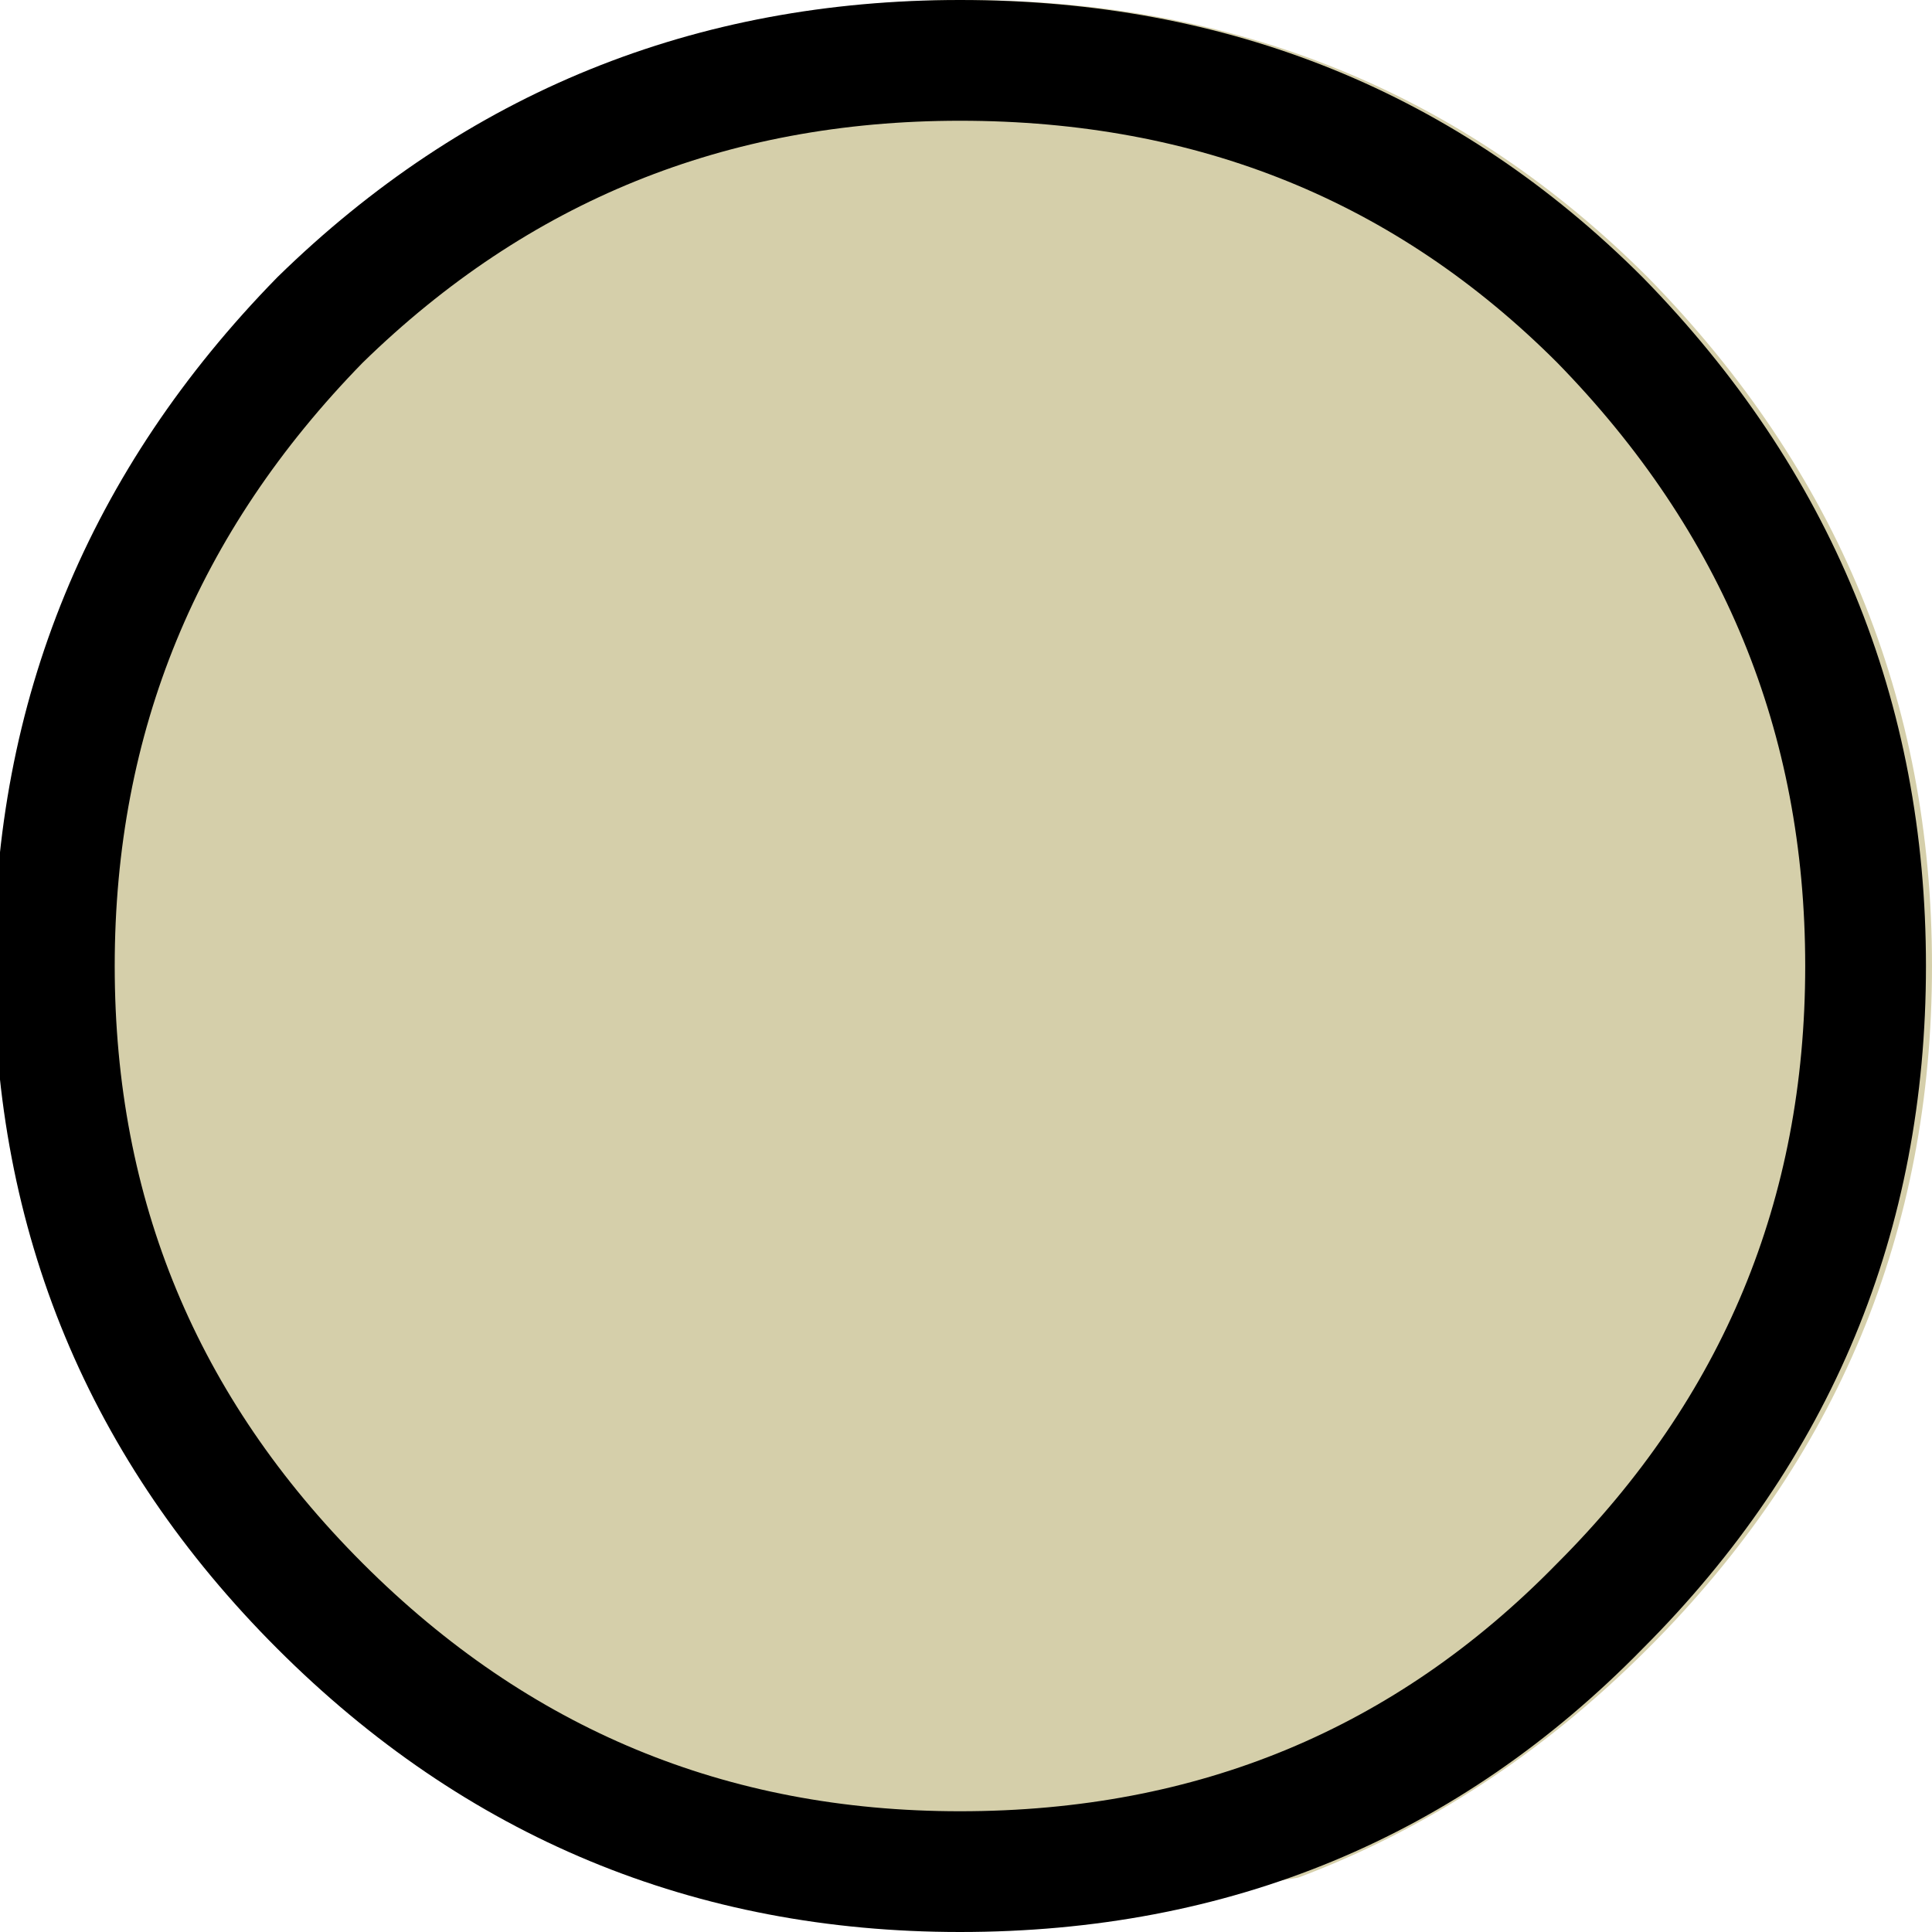 <?xml version="1.0" encoding="UTF-8" standalone="no"?>
<svg xmlns:ffdec="https://www.free-decompiler.com/flash" xmlns:xlink="http://www.w3.org/1999/xlink" ffdec:objectType="shape" height="16.0px" width="16.0px" xmlns="http://www.w3.org/2000/svg">
  <g transform="matrix(1.0, 0.0, 0.0, 1.0, 0.0, 0.0)">
    <path d="M16.0 8.0 Q16.0 11.3 13.65 13.65 12.35 14.95 10.75 15.55 L8.0 16.0 5.3 15.55 Q3.65 14.95 2.35 13.65 0.0 11.3 0.0 8.0 0.0 4.7 2.35 2.3 4.7 0.0 8.0 0.0 11.35 0.0 13.65 2.3 16.0 4.7 16.0 8.0 M15.45 8.0 Q15.45 4.9 13.25 2.65 11.1 0.5 7.95 0.5 4.85 0.5 2.65 2.65 0.45 4.9 0.45 8.0 0.45 11.1 2.65 13.3 4.85 15.5 7.95 15.5 11.1 15.5 13.25 13.3 15.45 11.1 15.45 8.0 15.45 11.1 13.25 13.3 11.1 15.5 7.95 15.5 4.85 15.5 2.65 13.3 0.45 11.1 0.45 8.0 0.45 4.9 2.65 2.65 4.85 0.5 7.95 0.5 11.1 0.5 13.25 2.65 15.45 4.9 15.45 8.0" fill="#d5cfaa" fill-rule="evenodd" stroke="none"/>
    <path d="M15.45 8.0 Q15.45 11.1 13.25 13.3 11.1 15.5 7.95 15.5 4.85 15.5 2.65 13.3 0.45 11.1 0.45 8.0 0.45 4.9 2.65 2.65 4.85 0.5 7.95 0.5 11.1 0.5 13.25 2.65 15.45 4.9 15.45 8.0 Z" ffdec:has-small-stroke="true" ffdec:original-stroke-width="0.5" fill="none" stroke="#000000" stroke-linecap="round" stroke-linejoin="bevel" stroke-width="1.0"/>
  </g>
</svg>
